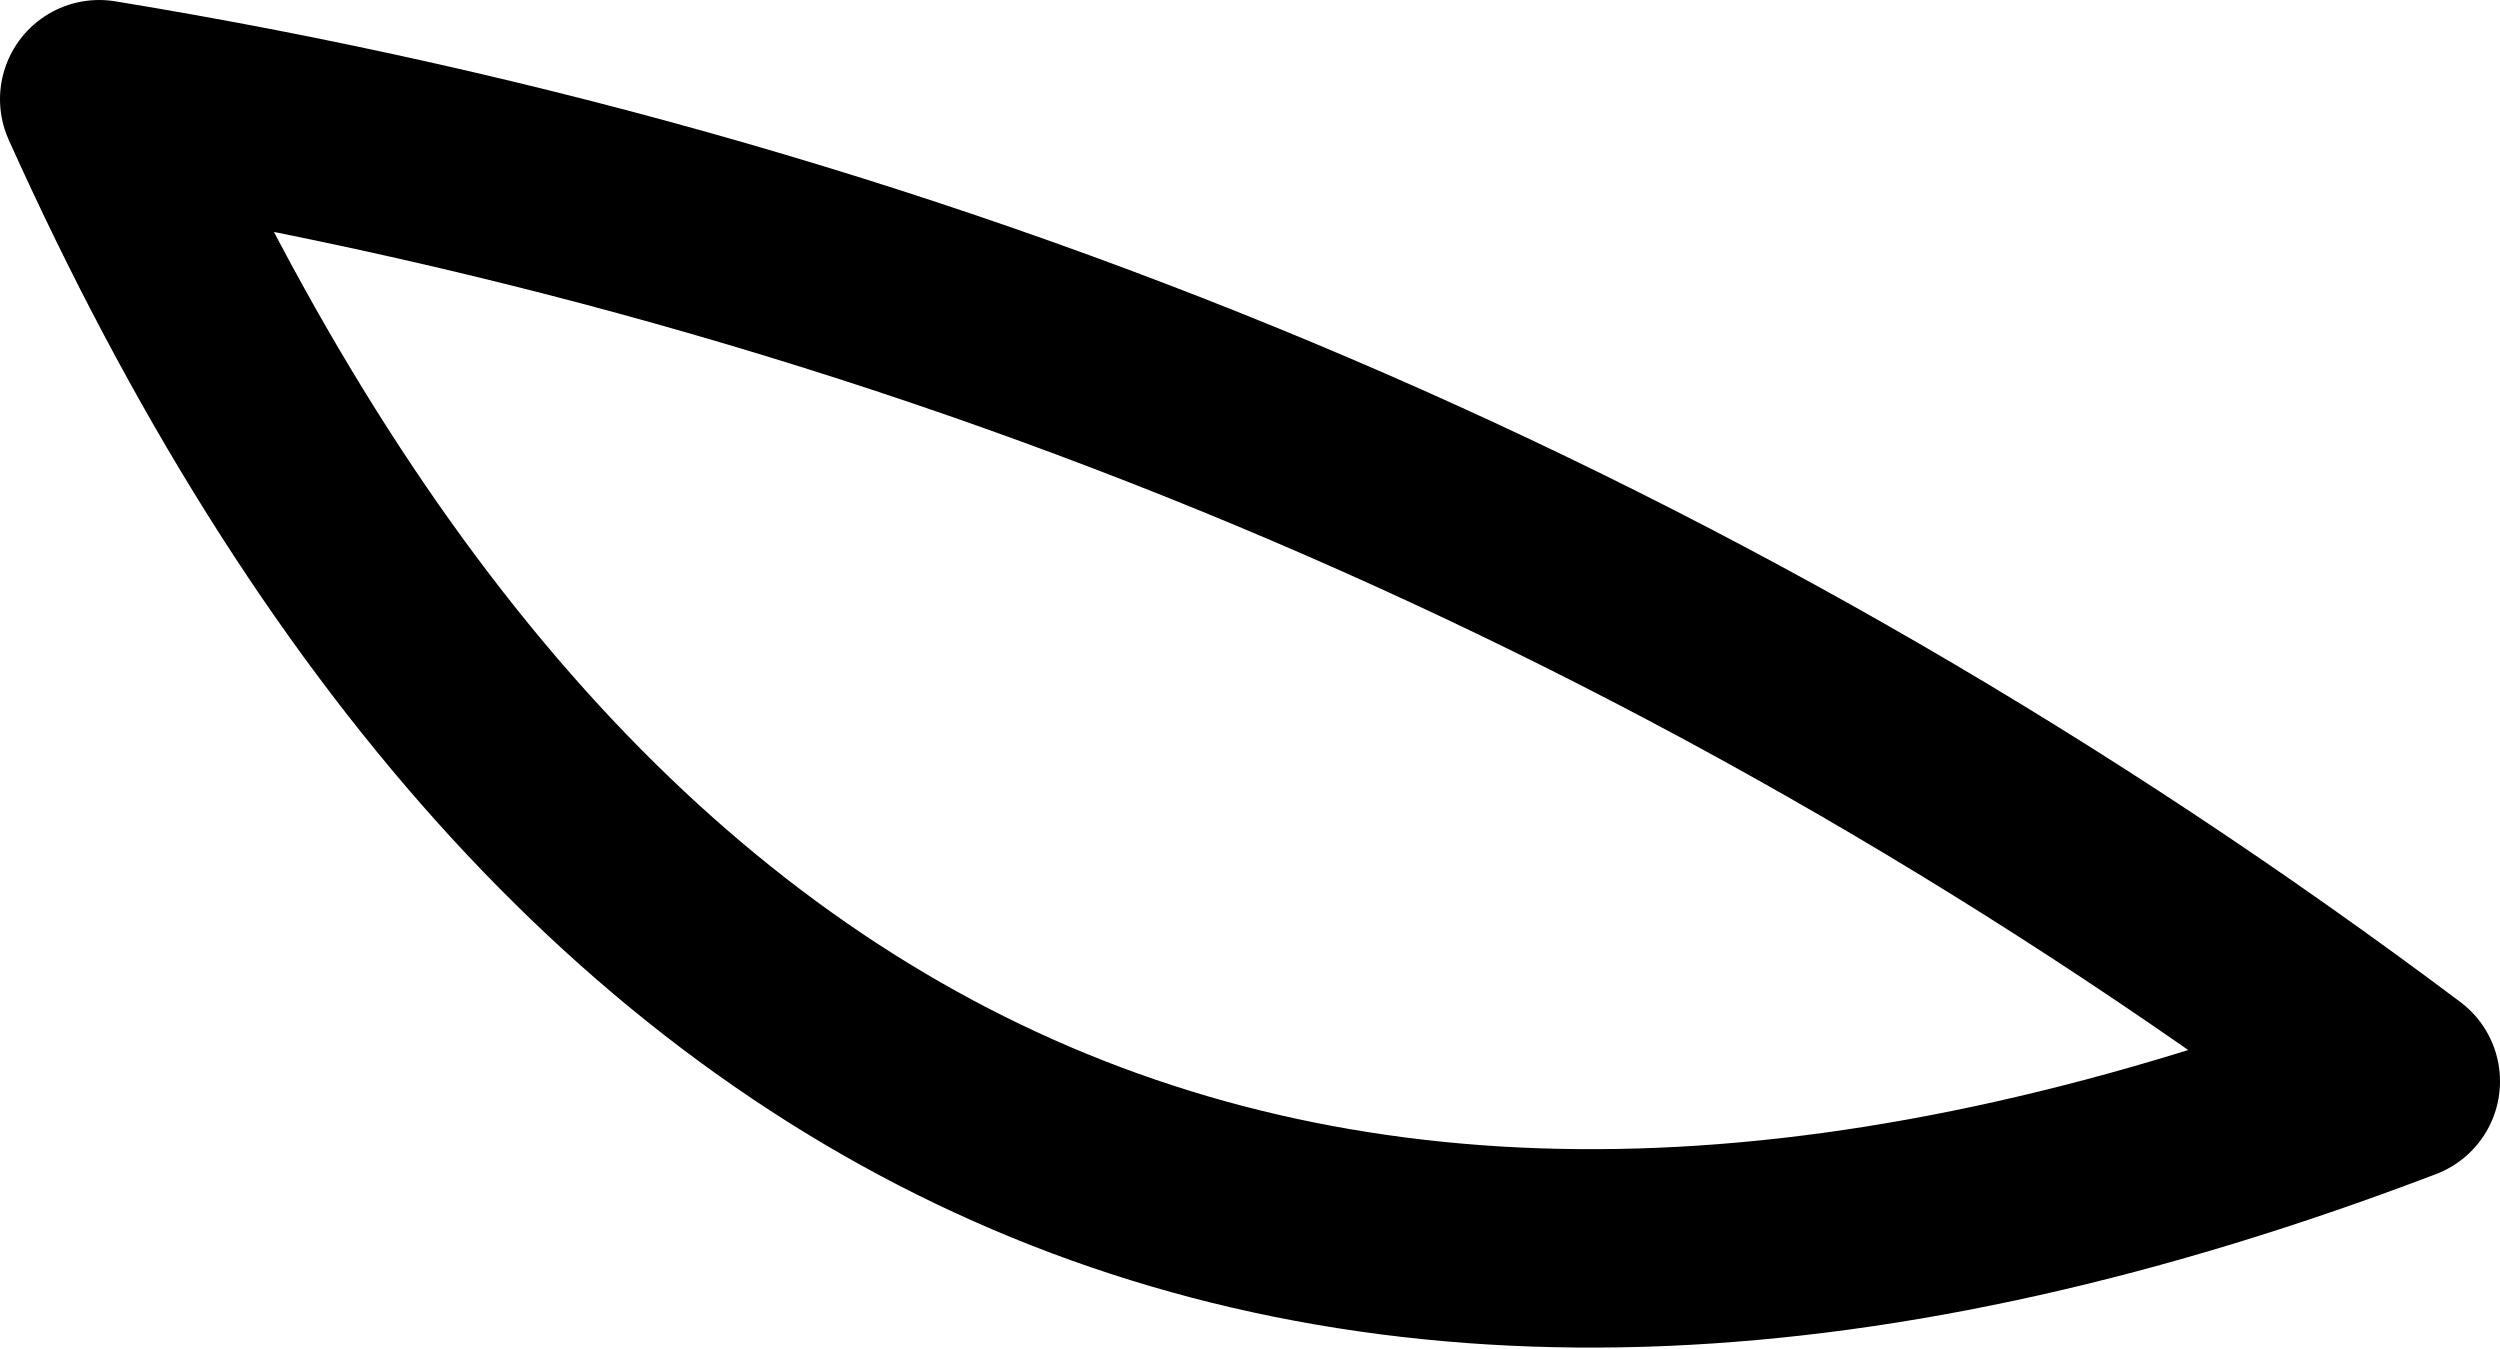 <?xml version="1.0" encoding="UTF-8" standalone="no"?>
<svg xmlns:xlink="http://www.w3.org/1999/xlink" height="6.8px" width="12.6px" xmlns="http://www.w3.org/2000/svg">
  <g transform="matrix(1.0, 0.0, 0.0, 1.0, -198.7, -110.55)">
    <path d="M199.2 111.05 Q205.6 112.1 210.8 116.0 202.8 119.05 199.2 111.05 Z" fill="none" stroke="#000000" stroke-linecap="round" stroke-linejoin="round" stroke-width="1.0"/>
  </g>
</svg>
